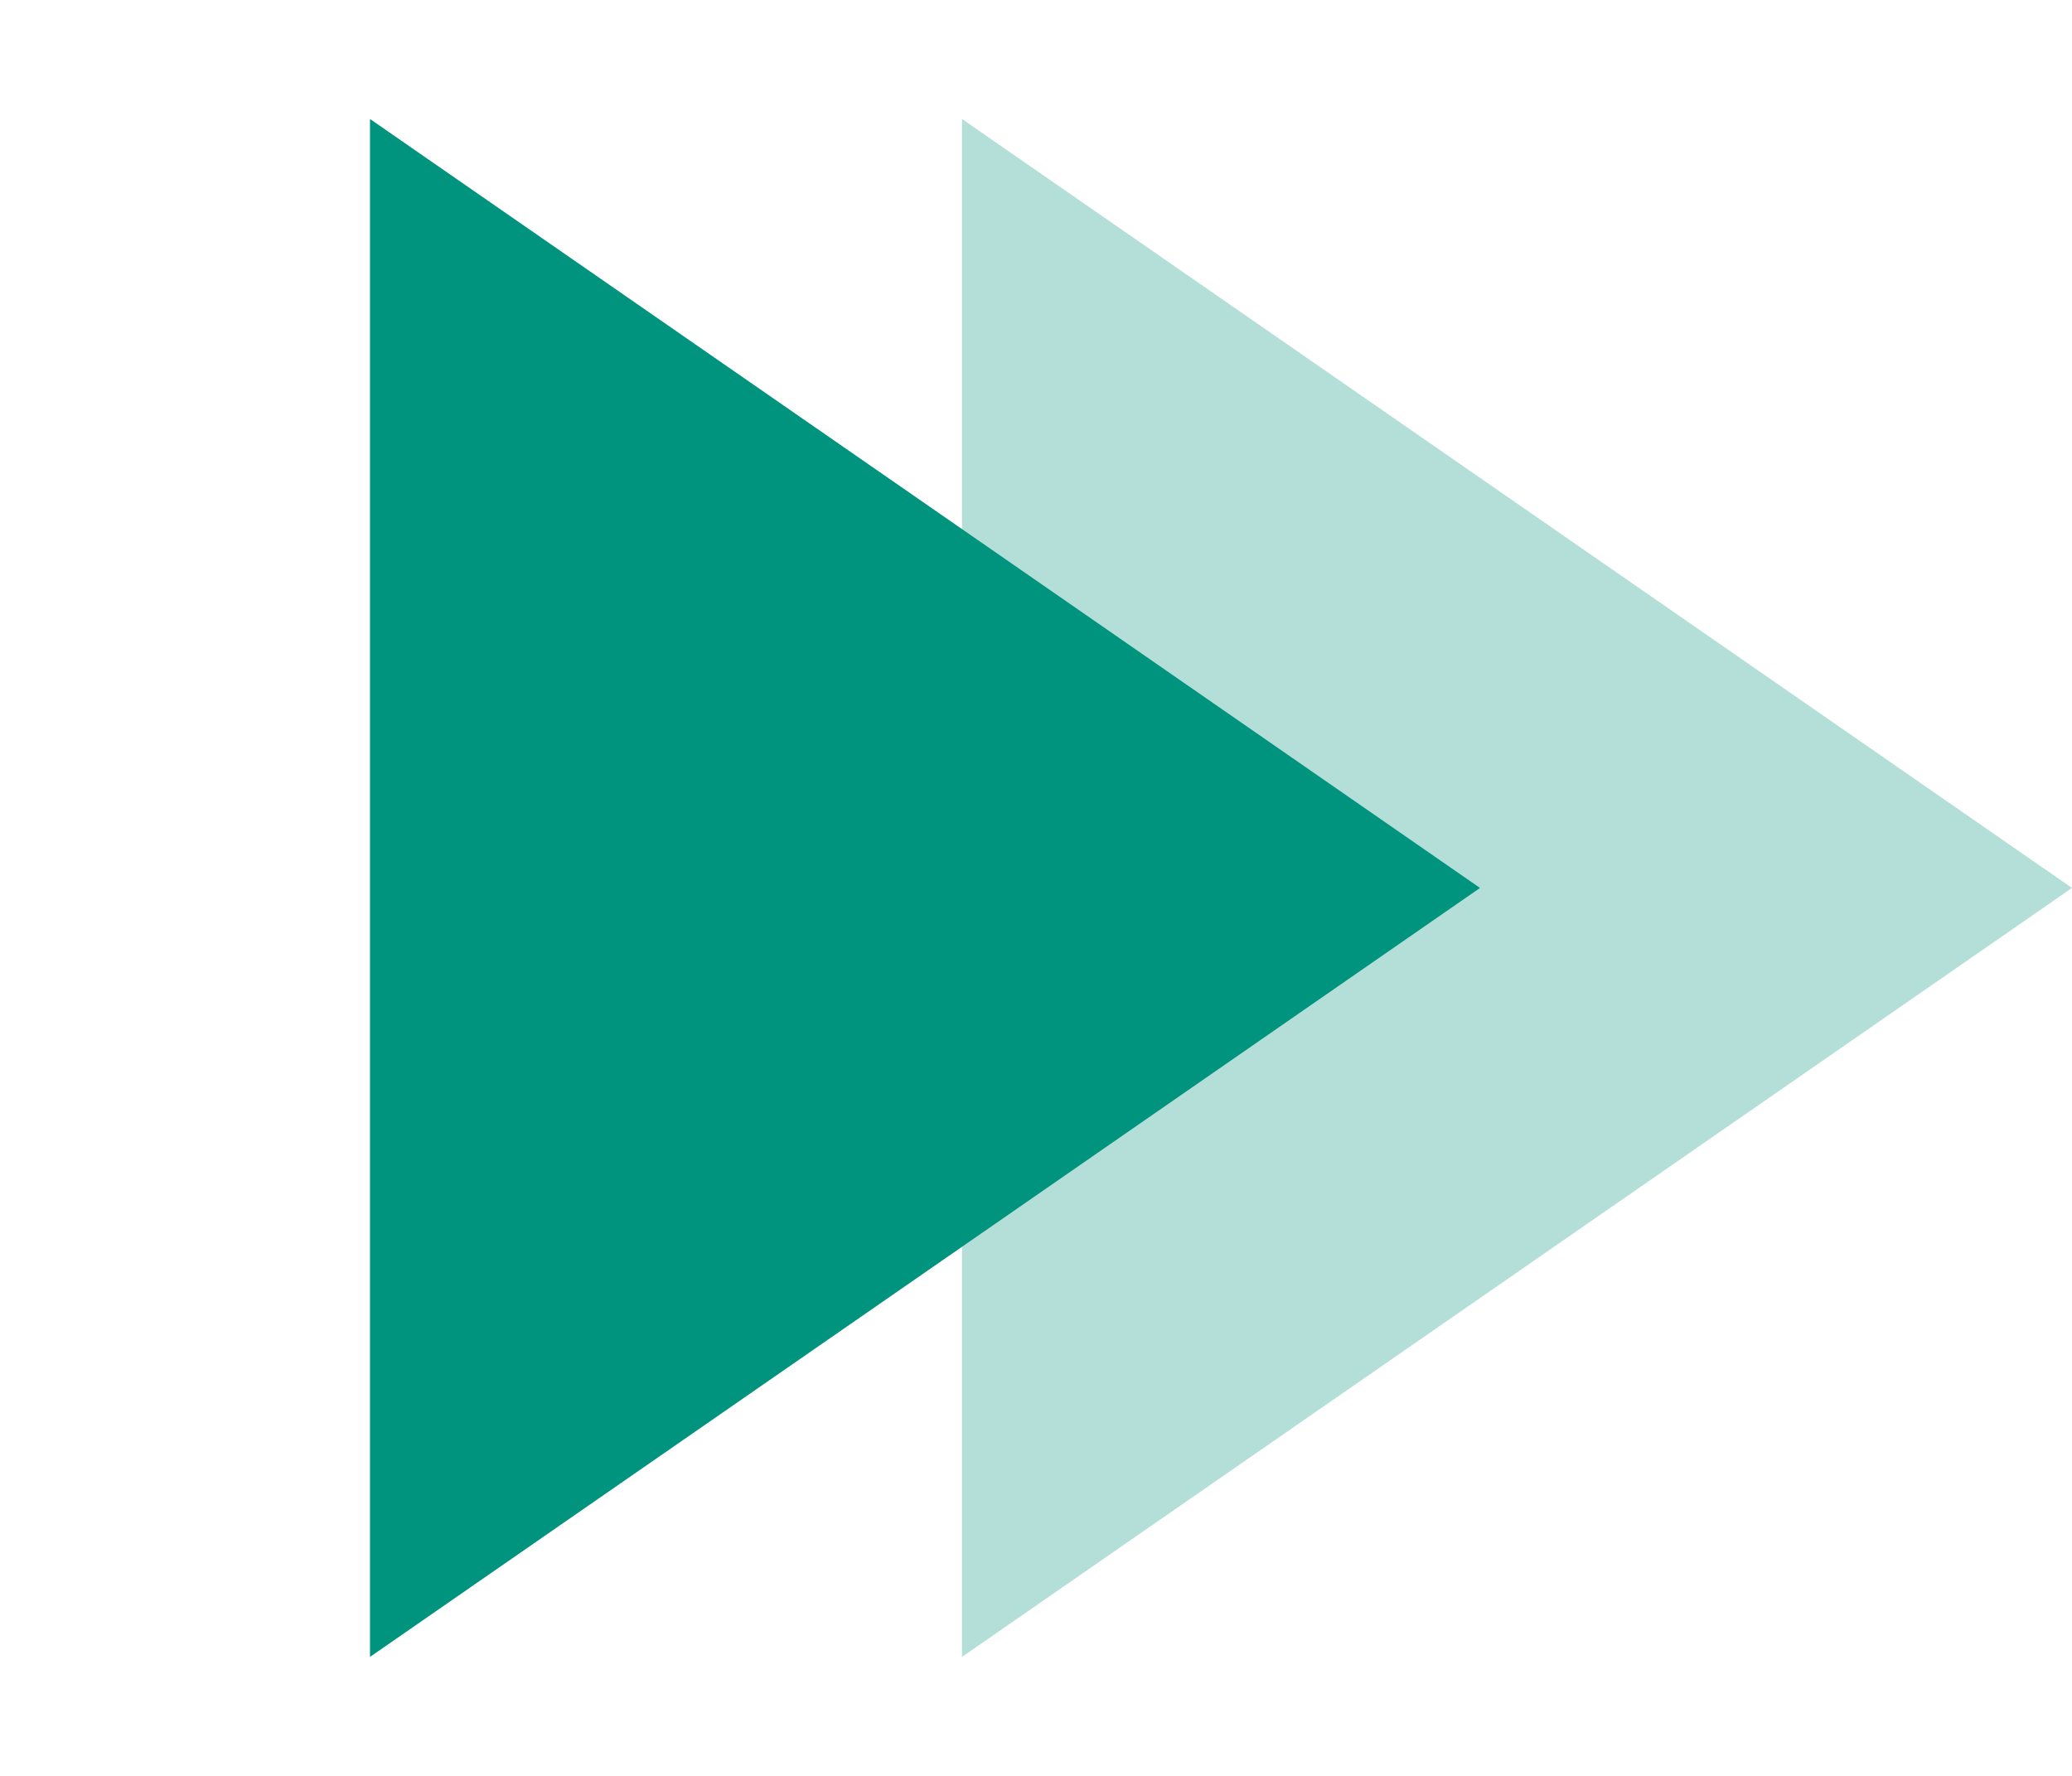 <svg width="21" height="18" viewBox="0 0 21 18" fill="none" xmlns="http://www.w3.org/2000/svg">
<path opacity="0.3" d="M21 9L9.75 16.794L9.75 1.206L21 9Z" fill="#00937D"/>
<path d="M15 9L3.75 16.794L3.75 1.206L15 9Z" fill="#00937D"/>
</svg>
